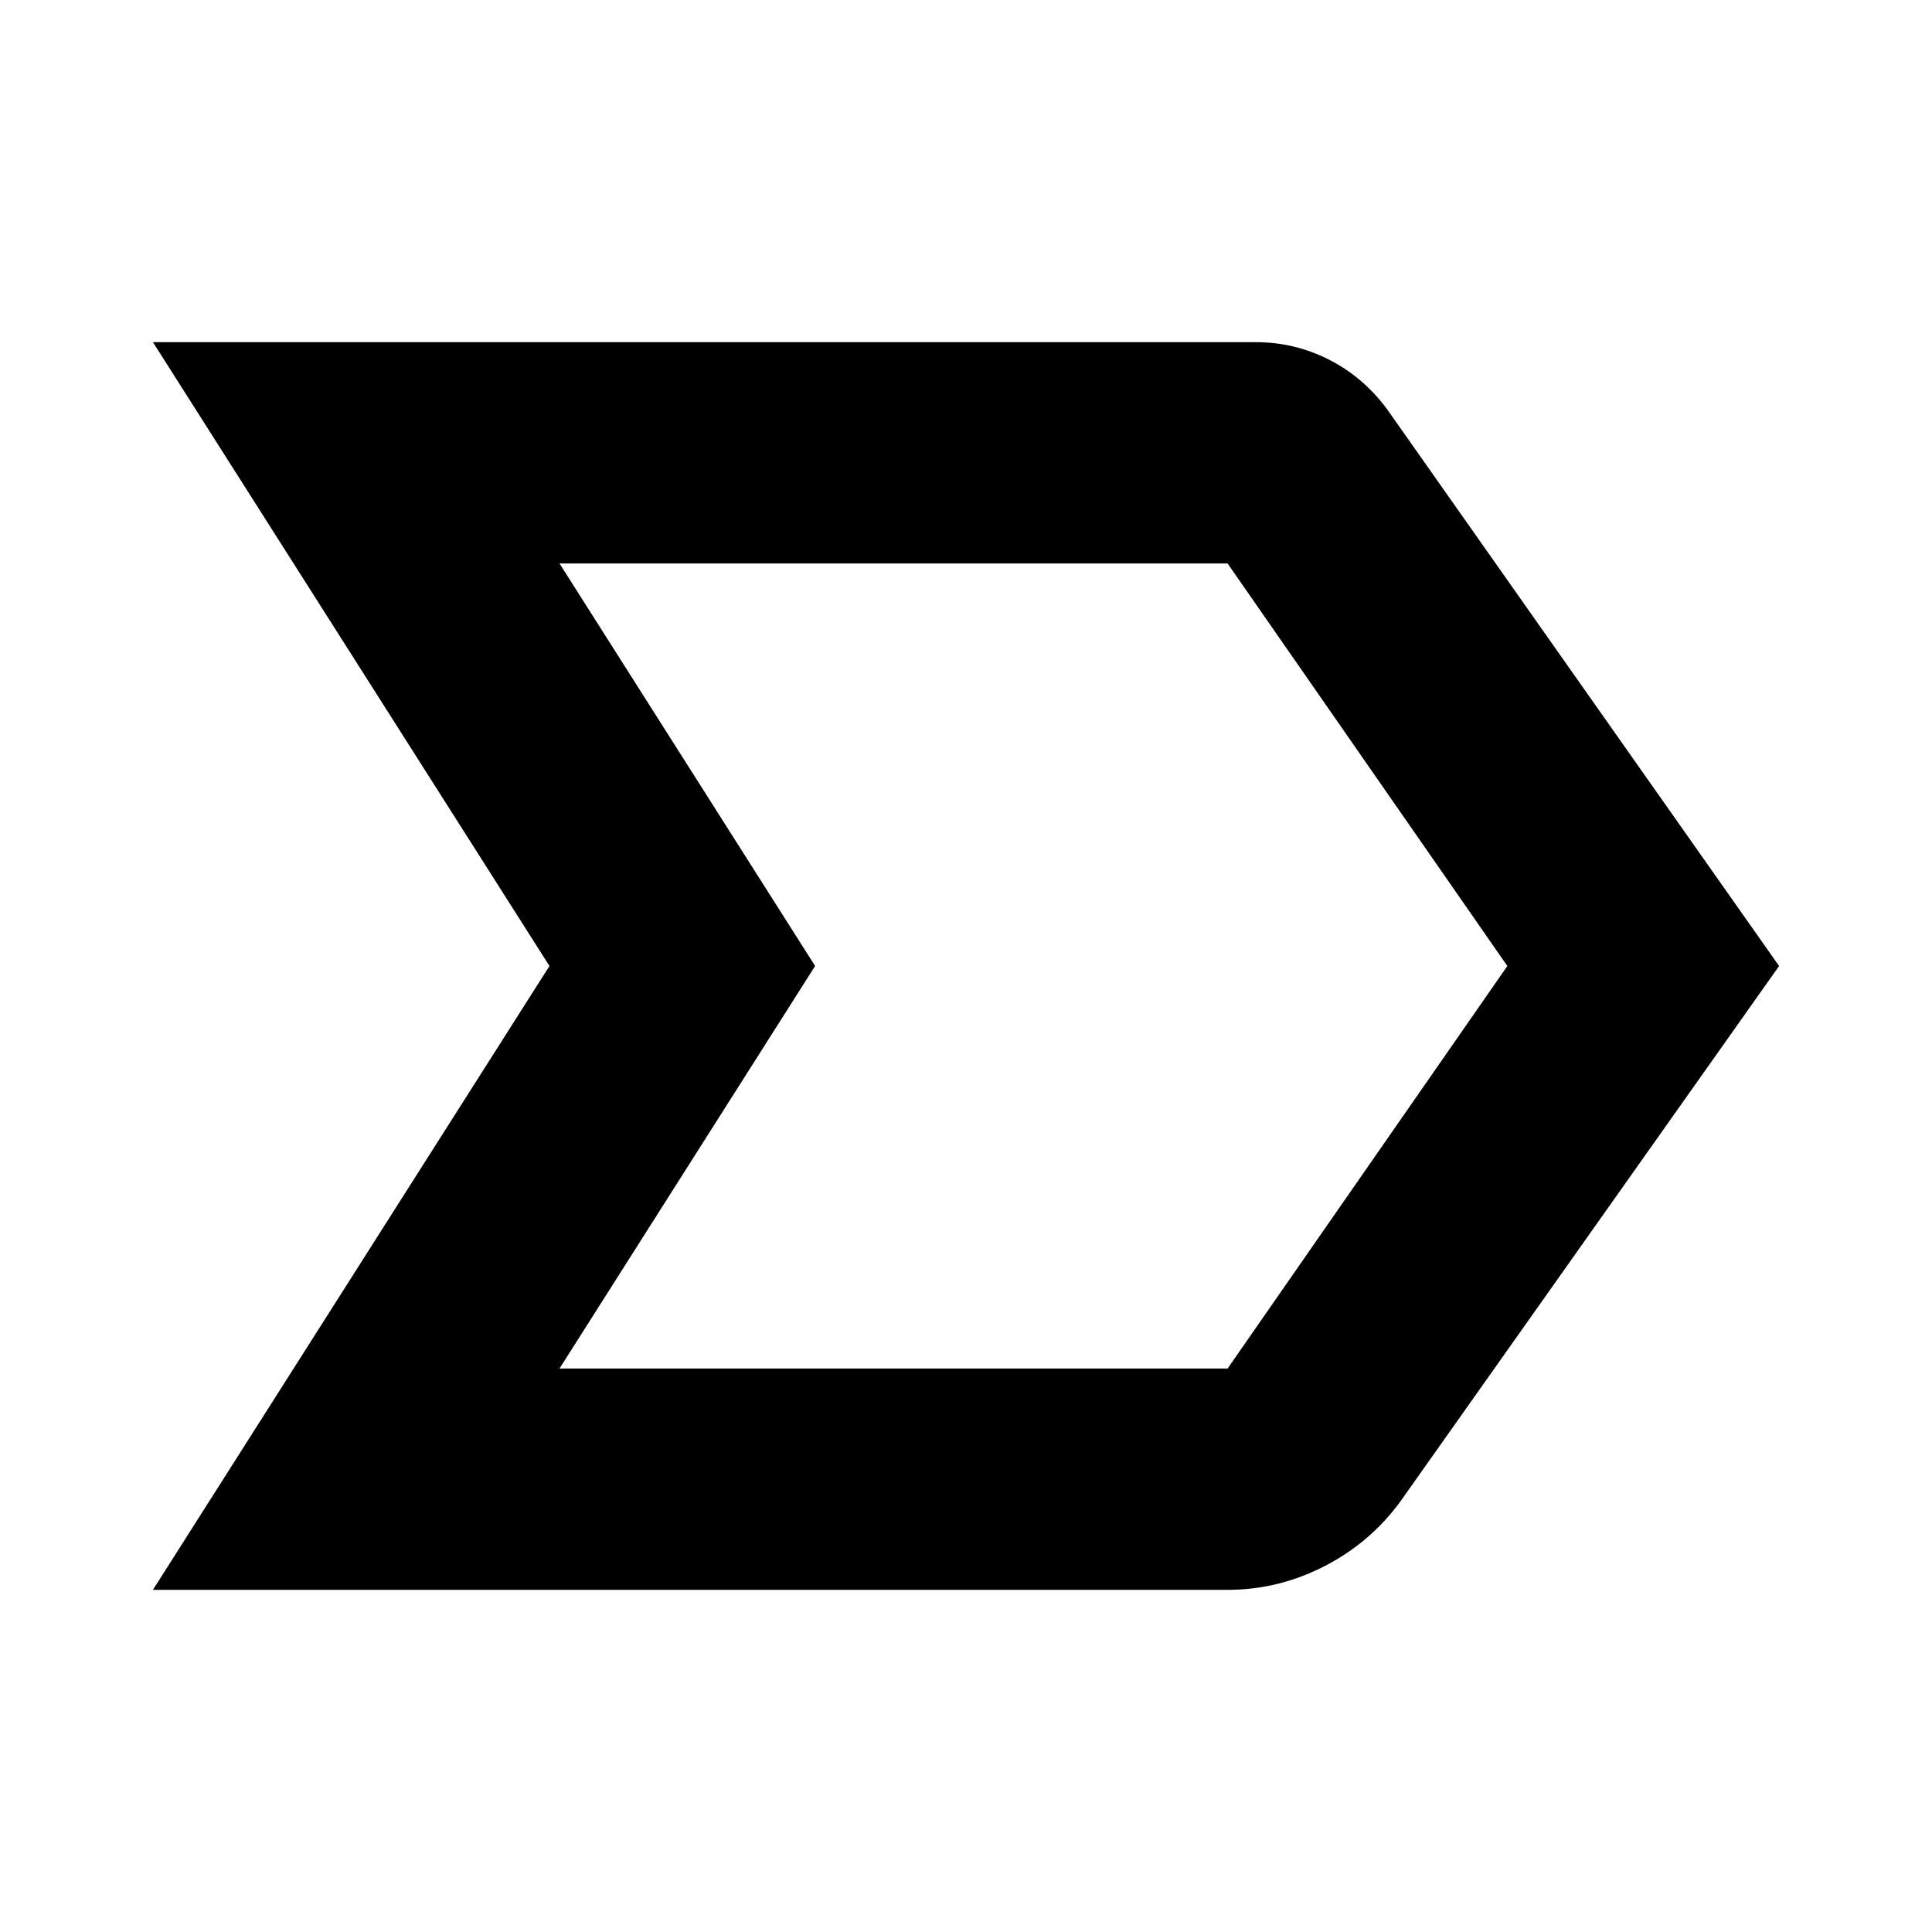 <svg xmlns="http://www.w3.org/2000/svg" height="20" width="20"><path d="M1.583 16.458 5.688 10 1.583 3.542H13q.396 0 .75.177t.604.51L18.417 10l-3.875 5.479q-.313.459-.802.719-.49.26-1.032.26Zm4.209-2.291h6.937-.021L15.604 10l-2.896-4.167H5.792L8.438 10ZM8.438 10 5.792 5.833 8.438 10l-2.646 4.167Z"/></svg>